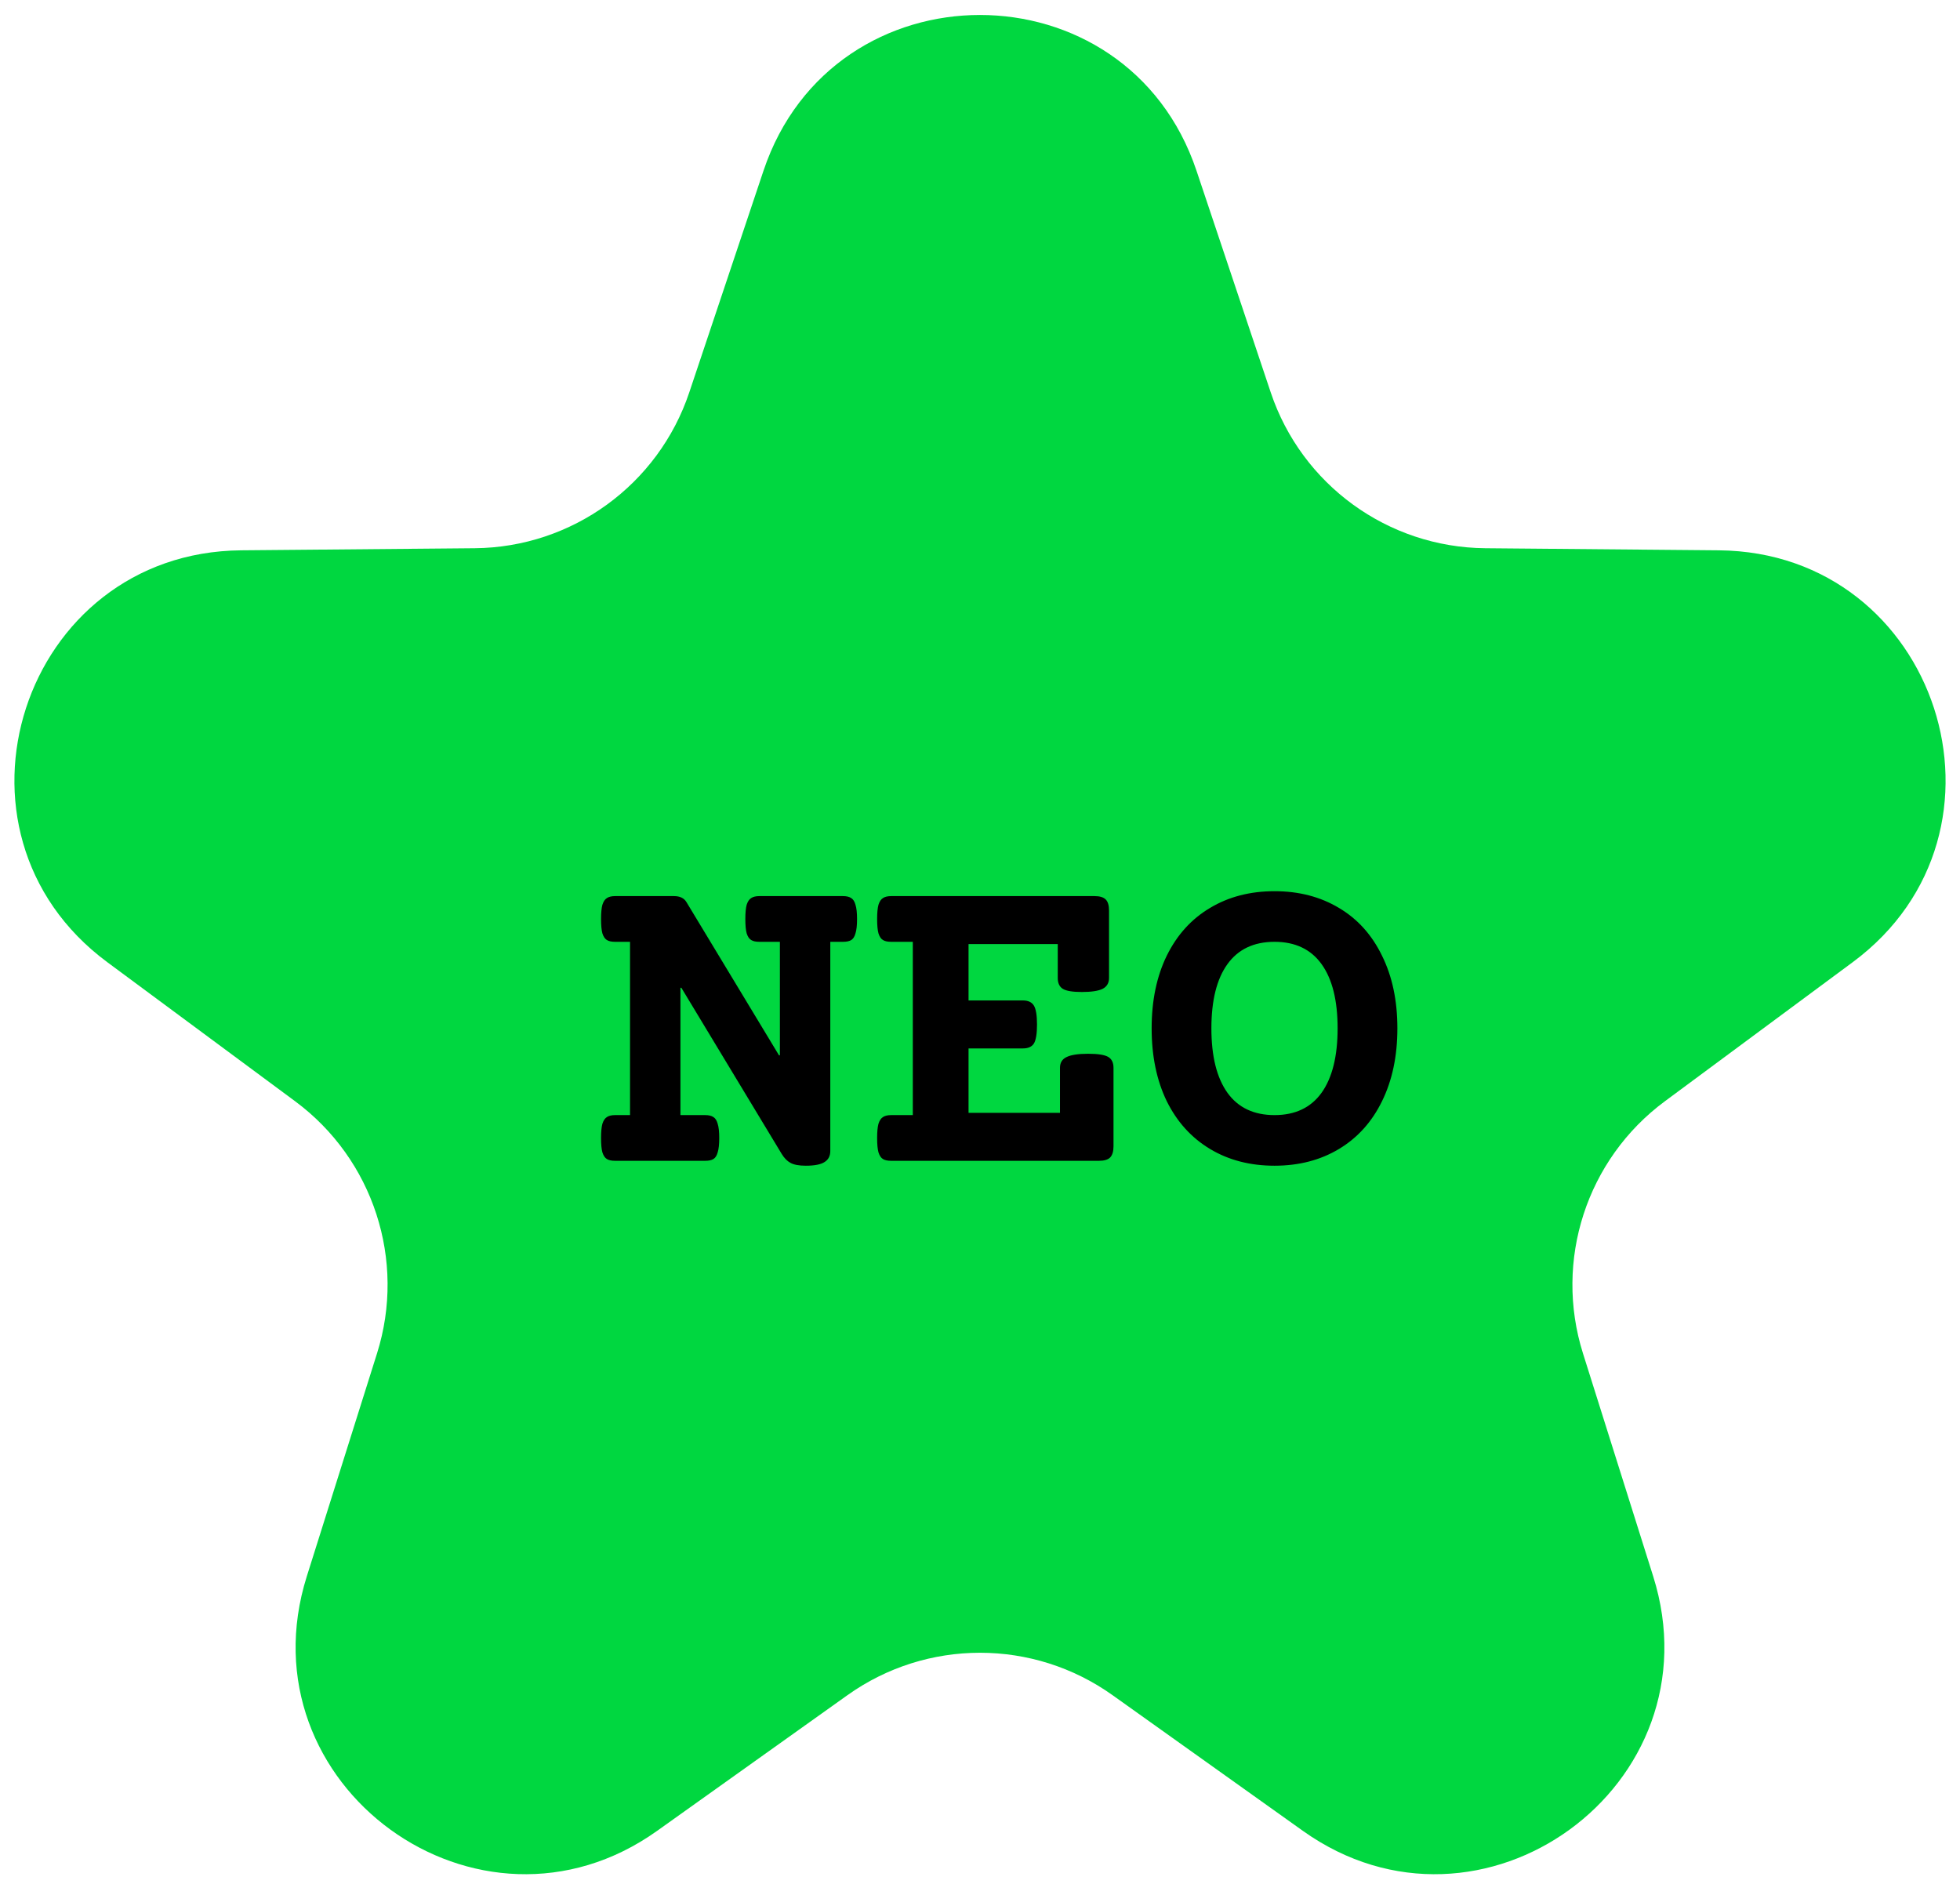 <svg width="103" height="99" viewBox="0 0 103 99" fill="none" xmlns="http://www.w3.org/2000/svg">
<path d="M40.121 8.976C43.778 -1.943 59.222 -1.943 62.879 8.976L66.778 20.62C68.404 25.474 72.93 28.763 78.049 28.809L90.328 28.919C101.843 29.023 106.615 43.711 97.361 50.563L87.492 57.87C83.377 60.916 81.649 66.237 83.187 71.12L86.876 82.832C90.335 93.815 77.841 102.893 68.465 96.209L58.466 89.081C54.297 86.109 48.703 86.109 44.534 89.081L34.535 96.209C25.159 102.893 12.664 93.815 16.124 82.832L19.813 71.12C21.351 66.237 19.622 60.916 15.508 57.87L5.639 50.563C-3.615 43.711 1.157 29.023 12.672 28.919L24.951 28.809C30.07 28.763 34.596 25.474 36.222 20.62L40.121 8.976Z" fill="#00D740"/>
<path d="M44.301 47.09C44.488 47.09 44.633 47.125 44.734 47.195C44.836 47.258 44.91 47.375 44.957 47.547C45.012 47.719 45.039 47.969 45.039 48.297C45.039 48.625 45.012 48.875 44.957 49.047C44.91 49.219 44.836 49.336 44.734 49.398C44.633 49.461 44.488 49.492 44.301 49.492H43.633V60.484C43.633 60.742 43.535 60.934 43.34 61.059C43.145 61.191 42.812 61.258 42.344 61.258C41.984 61.258 41.715 61.207 41.535 61.105C41.363 61.012 41.211 60.855 41.078 60.637L35.805 51.906H35.758V58.598H37.059C37.246 58.598 37.391 58.633 37.492 58.703C37.594 58.766 37.668 58.883 37.715 59.055C37.77 59.227 37.797 59.477 37.797 59.805C37.797 60.133 37.77 60.383 37.715 60.555C37.668 60.727 37.594 60.844 37.492 60.906C37.391 60.969 37.246 61 37.059 61H32.324C32.137 61 31.992 60.969 31.891 60.906C31.789 60.844 31.711 60.727 31.656 60.555C31.609 60.383 31.586 60.133 31.586 59.805C31.586 59.477 31.609 59.227 31.656 59.055C31.711 58.883 31.789 58.766 31.891 58.703C31.992 58.633 32.137 58.598 32.324 58.598H33.109V49.492H32.324C32.137 49.492 31.992 49.461 31.891 49.398C31.789 49.336 31.711 49.219 31.656 49.047C31.609 48.875 31.586 48.625 31.586 48.297C31.586 47.969 31.609 47.719 31.656 47.547C31.711 47.375 31.789 47.258 31.891 47.195C31.992 47.125 32.137 47.09 32.324 47.09H35.418C35.73 47.09 35.949 47.195 36.074 47.406L40.938 55.457H40.984V49.492H39.906C39.719 49.492 39.574 49.461 39.473 49.398C39.371 49.336 39.293 49.219 39.238 49.047C39.191 48.875 39.168 48.625 39.168 48.297C39.168 47.969 39.191 47.719 39.238 47.547C39.293 47.375 39.371 47.258 39.473 47.195C39.574 47.125 39.719 47.09 39.906 47.09H44.301ZM57.52 47.09C57.793 47.09 57.988 47.148 58.105 47.266C58.223 47.383 58.281 47.578 58.281 47.852V51.391C58.281 51.656 58.168 51.848 57.941 51.965C57.715 52.074 57.352 52.129 56.852 52.129C56.367 52.129 56.035 52.074 55.855 51.965C55.676 51.855 55.586 51.664 55.586 51.391V49.609H50.898V52.574H53.758C54.031 52.574 54.223 52.664 54.332 52.844C54.441 53.023 54.496 53.355 54.496 53.84C54.496 54.324 54.441 54.656 54.332 54.836C54.223 55.008 54.031 55.094 53.758 55.094H50.898V58.48H55.703V56.113C55.703 55.848 55.816 55.66 56.043 55.551C56.277 55.434 56.656 55.375 57.18 55.375C57.695 55.375 58.047 55.43 58.234 55.539C58.422 55.648 58.516 55.84 58.516 56.113V60.238C58.516 60.504 58.457 60.699 58.34 60.824C58.223 60.941 58.027 61 57.754 61H46.832C46.645 61 46.5 60.969 46.398 60.906C46.297 60.844 46.219 60.727 46.164 60.555C46.117 60.383 46.094 60.133 46.094 59.805C46.094 59.477 46.117 59.227 46.164 59.055C46.219 58.883 46.297 58.766 46.398 58.703C46.5 58.633 46.645 58.598 46.832 58.598H47.969V49.492H46.832C46.645 49.492 46.5 49.461 46.398 49.398C46.297 49.336 46.219 49.219 46.164 49.047C46.117 48.875 46.094 48.625 46.094 48.297C46.094 47.969 46.117 47.719 46.164 47.547C46.219 47.375 46.297 47.258 46.398 47.195C46.5 47.125 46.645 47.09 46.832 47.09H57.52ZM66.977 46.832C68.258 46.832 69.387 47.125 70.363 47.711C71.34 48.289 72.094 49.125 72.625 50.219C73.164 51.305 73.434 52.578 73.434 54.039C73.434 55.5 73.164 56.777 72.625 57.871C72.094 58.957 71.34 59.793 70.363 60.379C69.387 60.965 68.258 61.258 66.977 61.258C65.695 61.258 64.566 60.965 63.59 60.379C62.613 59.793 61.855 58.957 61.316 57.871C60.785 56.777 60.52 55.5 60.52 54.039C60.52 52.578 60.785 51.305 61.316 50.219C61.855 49.125 62.613 48.289 63.59 47.711C64.566 47.125 65.695 46.832 66.977 46.832ZM66.977 49.492C65.891 49.492 65.066 49.883 64.504 50.664C63.941 51.445 63.66 52.57 63.66 54.039C63.66 55.508 63.941 56.637 64.504 57.426C65.066 58.207 65.891 58.598 66.977 58.598C68.062 58.598 68.887 58.207 69.449 57.426C70.012 56.637 70.293 55.508 70.293 54.039C70.293 52.57 70.012 51.445 69.449 50.664C68.887 49.883 68.062 49.492 66.977 49.492Z" fill="black"/>
</svg>
